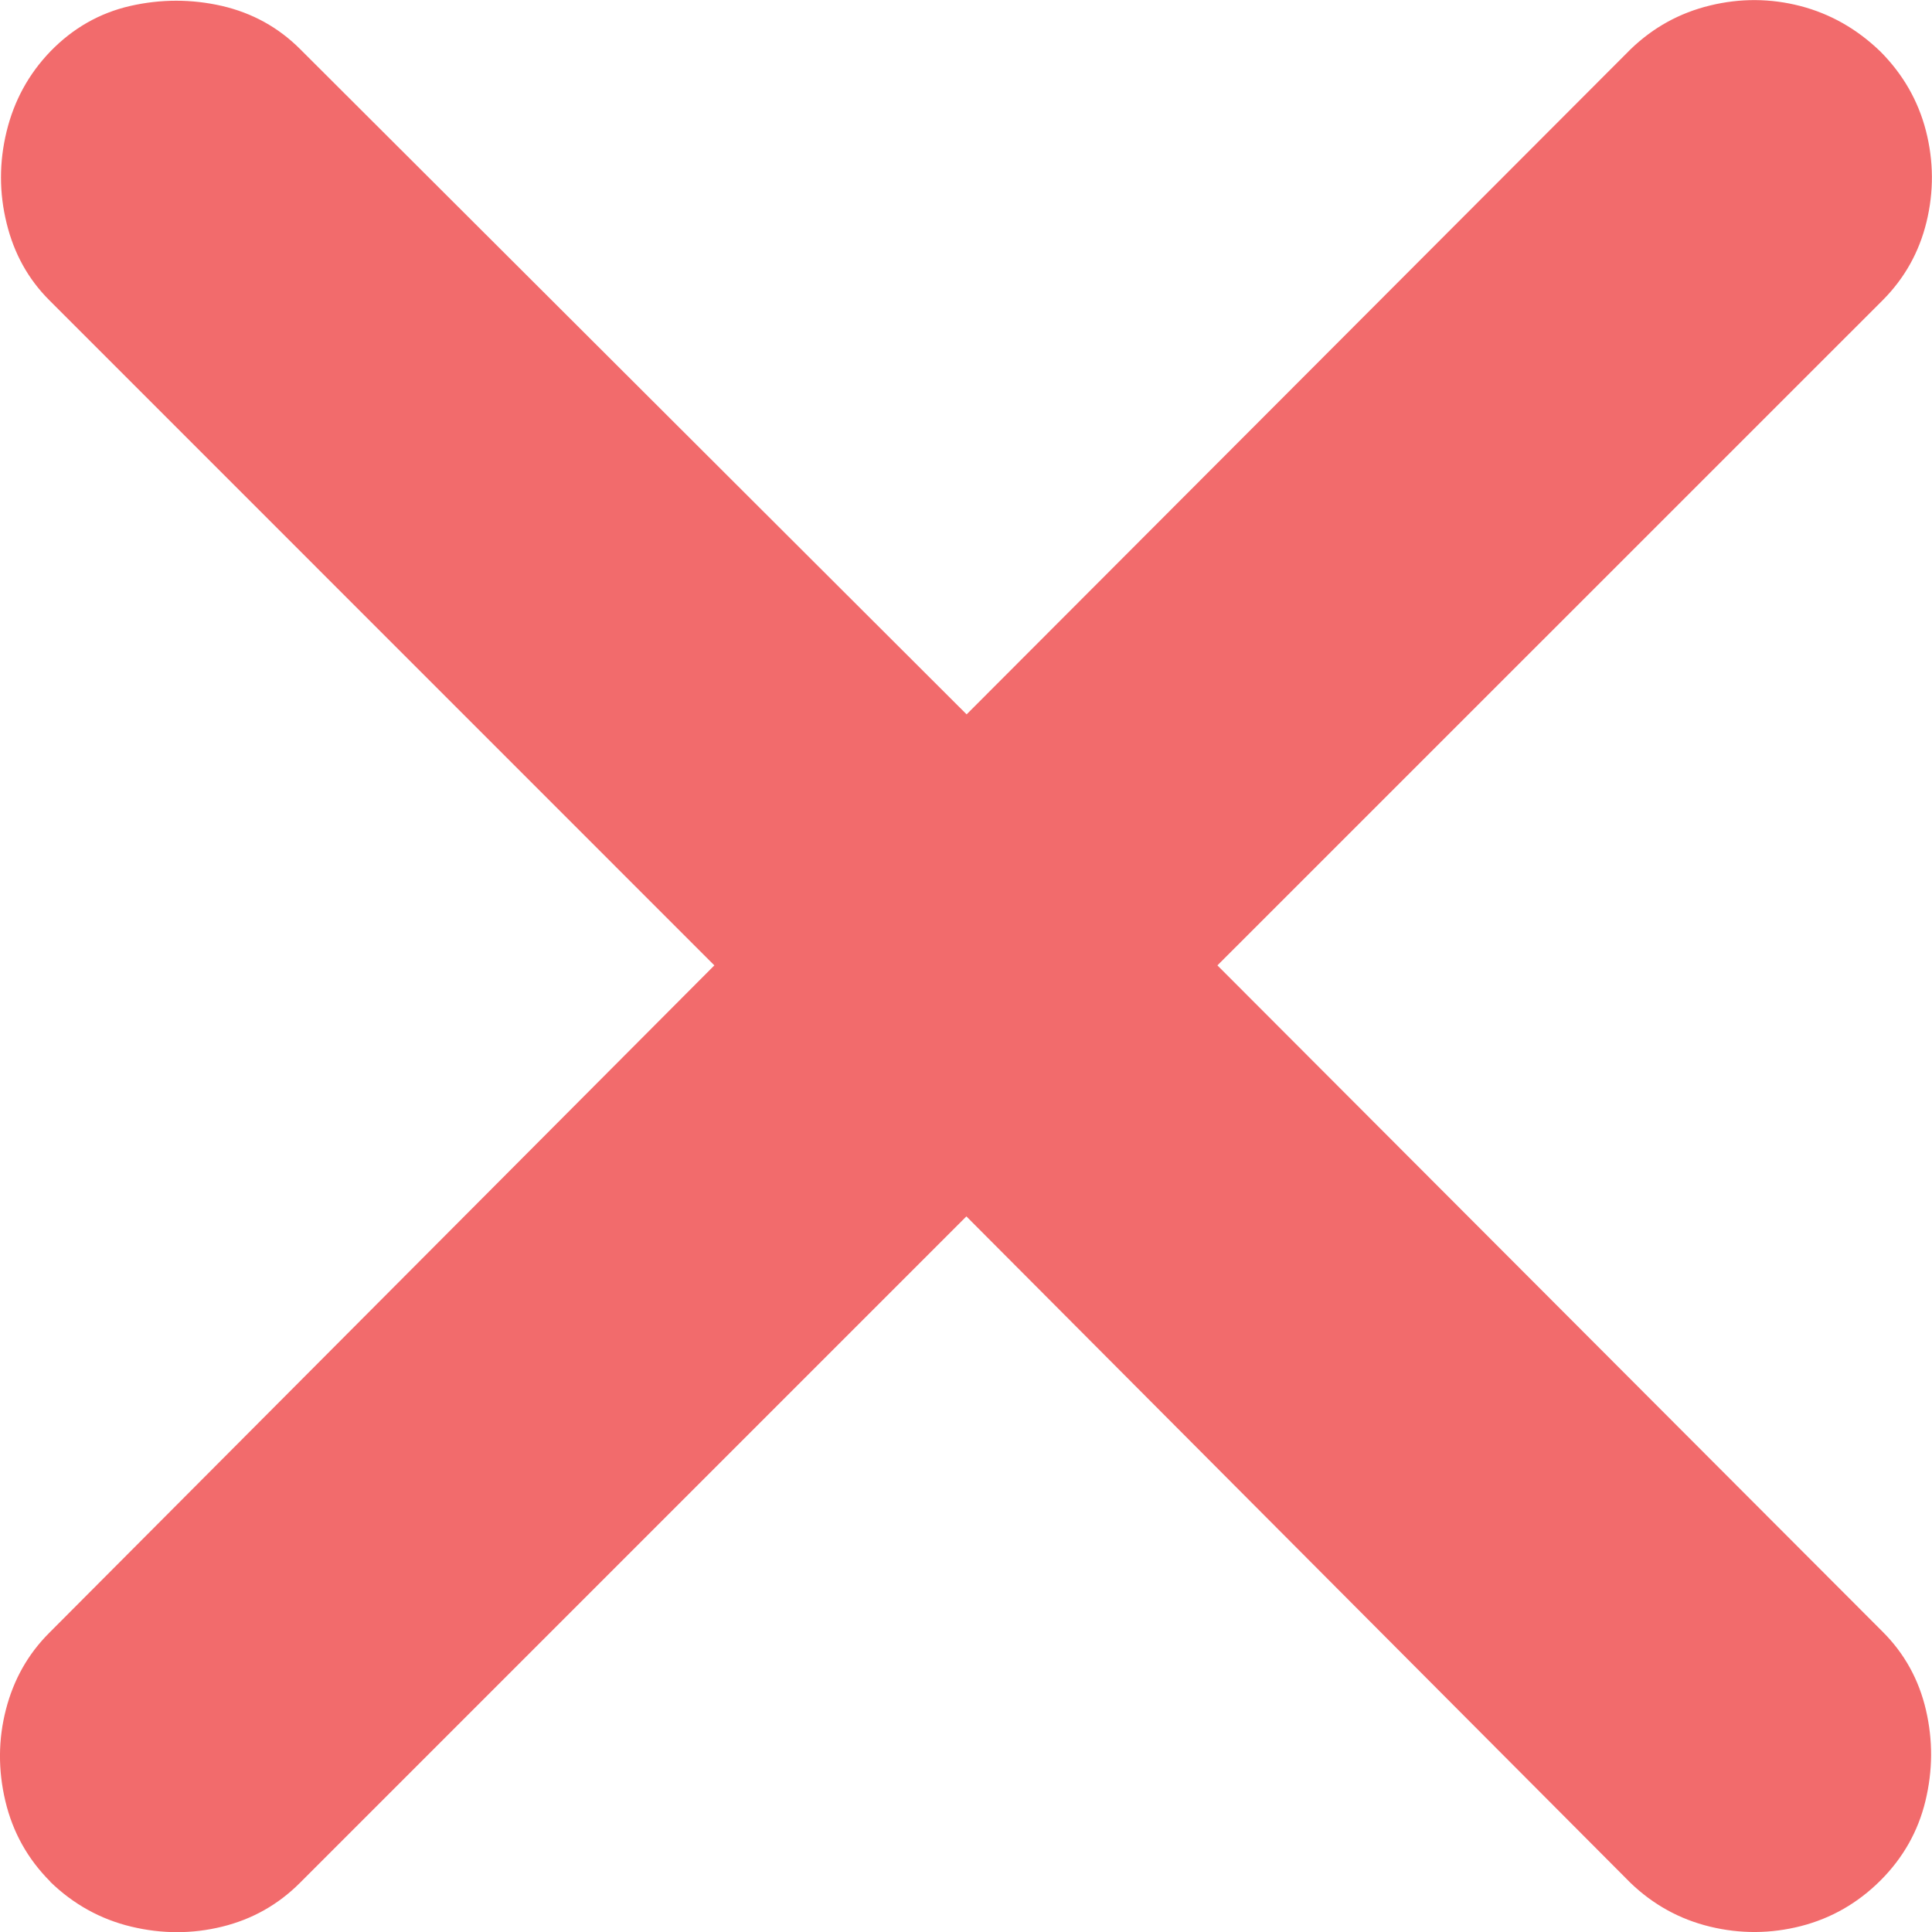 <?xml version="1.0" encoding="UTF-8"?>
<svg id="Layer_2" data-name="Layer 2" xmlns="http://www.w3.org/2000/svg" viewBox="0 0 172.71 172.72">
  <defs>
    <style>
      .cls-1 {
        fill: #f26b6c;
      }
    </style>
  </defs>
  <g id="Layer_1-2" data-name="Layer 1">
    <path class="cls-1" d="M4.5,168.21c-2.02-2.02-3.36-4.42-4.02-7.2s-.64-5.51.05-8.19,1.98-4.96,3.86-6.84l59.47-59.68L4.4,26.83c-1.88-1.88-3.15-4.17-3.81-6.88C-.08,17.23-.08,14.5.59,11.75s1.97-5.13,3.91-7.15C6.52,2.52,8.9,1.16,11.65.53,14.39-.09,17.12-.09,19.84.53c2.71.63,5.04,1.91,6.99,3.86l59.58,59.47L145.77,4.4c2.02-1.95,4.38-3.25,7.1-3.91,2.71-.66,5.41-.64,8.08.05,2.68.7,5.06,2.05,7.15,4.07,2.01,2.02,3.37,4.38,4.07,7.09.69,2.71.71,5.42.05,8.14-.66,2.71-1.97,5.04-3.91,6.99l-59.48,59.47,59.48,59.58c1.95,1.95,3.23,4.28,3.86,6.99.63,2.71.61,5.42-.05,8.14-.66,2.72-2,5.08-4.02,7.1-2.02,2.01-4.38,3.37-7.1,4.07-2.71.69-5.42.71-8.14.05-2.72-.66-5.08-1.97-7.1-3.91l-59.37-59.58-59.58,59.58c-1.95,1.95-4.26,3.25-6.94,3.91-2.68.66-5.39.66-8.14,0-2.75-.66-5.17-2-7.25-4.02Z"/>
  </g>
</svg>